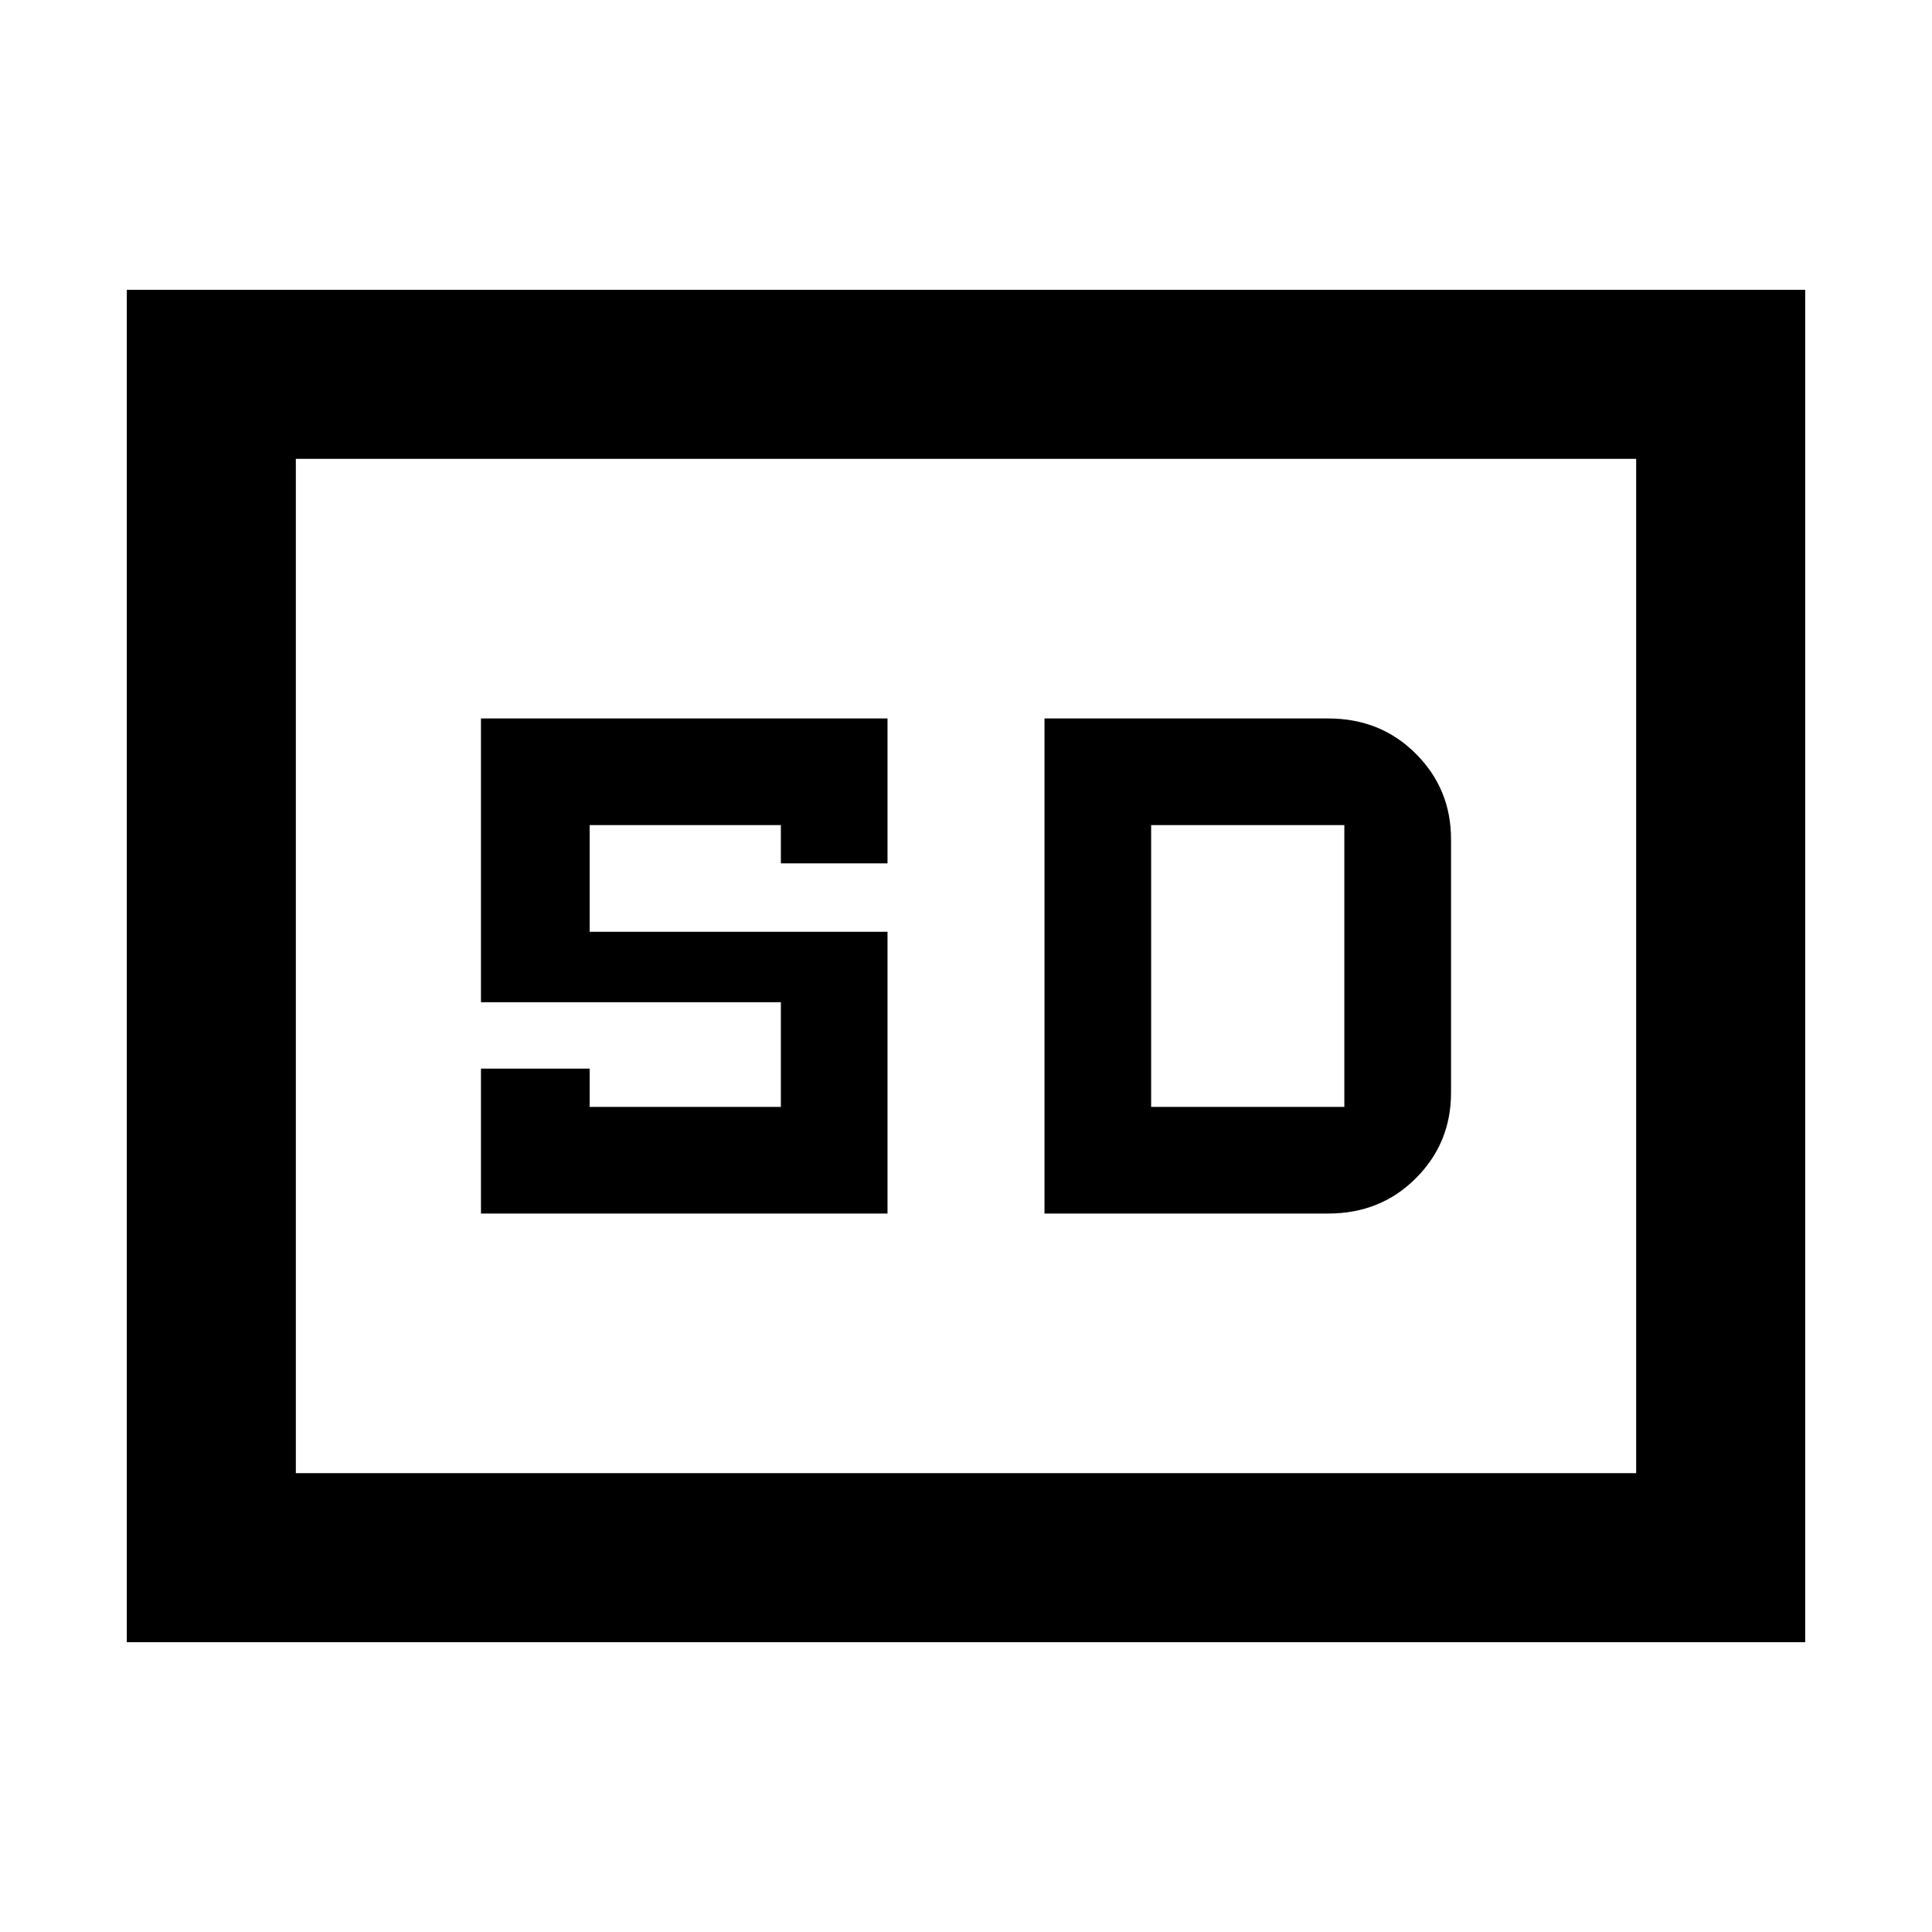 <svg xmlns="http://www.w3.org/2000/svg" height="40" width="40"><path d="M9.958 25.125h8.417v-5.833h-6.167v-2.209h3.959v.792h2.208v-3H9.958v5.875h6.209v2.167h-3.959v-.792h-2.25Zm11.667 0H27.5q1.083 0 1.812-.729.73-.729.73-1.771v-5.25q0-1.042-.73-1.771-.729-.729-1.812-.729h-5.875Zm2.208-2.208v-5.834h4v5.834ZM2.625 34V6h34.75v28Zm3.5-3.5h27.75v-21H6.125Zm0 0v-21 21Z"/></svg>